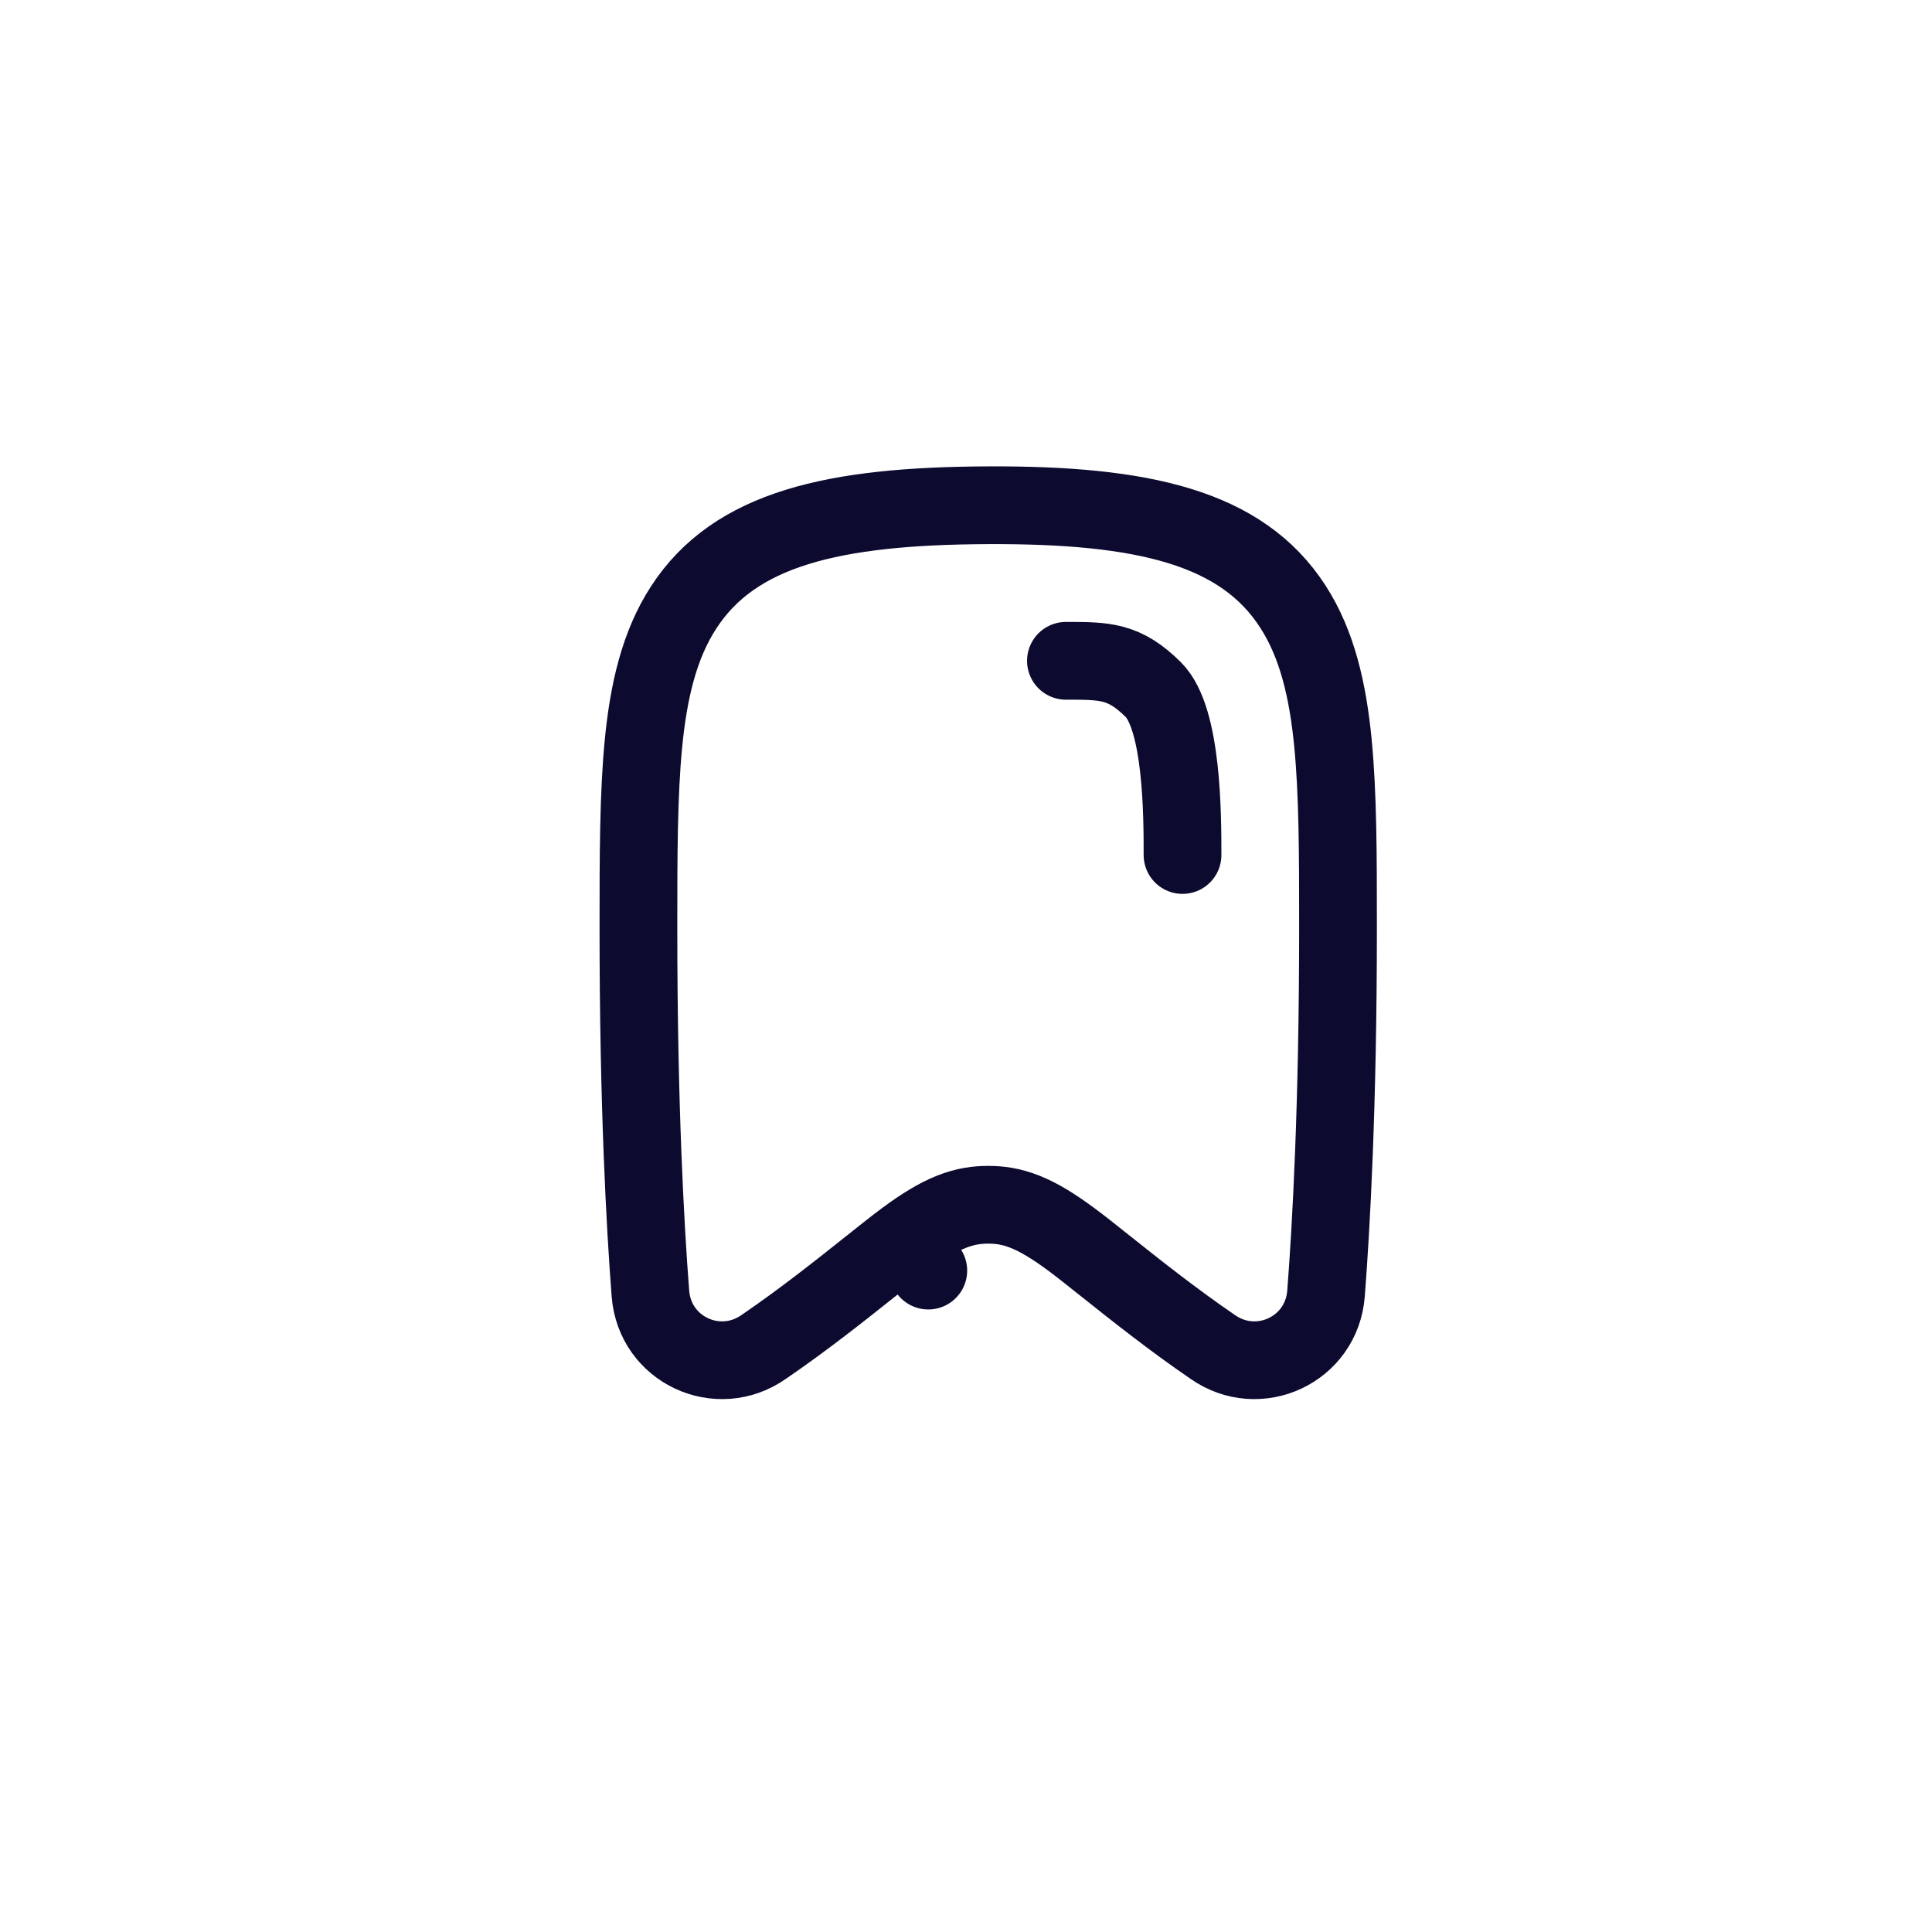 <svg width="29" height="29" viewBox="0 0 29 29" fill="none" xmlns="http://www.w3.org/2000/svg">
<g filter="url(#filter0_b_1_2541)">
<rect width="29" height="29" rx="4.143" fill="white" fill-opacity="0.21"/>
</g>
<path d="M11.469 20.214L11.469 20.214L11.463 20.218C10.777 20.699 9.829 20.264 9.763 19.416C9.686 18.42 9.583 16.596 9.583 13.942V13.894V13.894C9.583 12.841 9.584 11.923 9.659 11.157C9.735 10.381 9.893 9.685 10.261 9.119C11.028 7.935 12.507 7.593 14.831 7.584C17.157 7.574 18.639 7.914 19.407 9.106C19.774 9.674 19.932 10.373 20.008 11.152C20.083 11.921 20.084 12.841 20.084 13.895V13.942C20.084 16.596 19.981 18.42 19.904 19.416C19.838 20.264 18.89 20.699 18.204 20.218L18.204 20.218L18.198 20.214C17.596 19.802 17.039 19.359 16.605 19.013L16.597 19.007C16.4 18.85 16.221 18.707 16.08 18.603C15.817 18.408 15.597 18.274 15.393 18.192C15.171 18.103 14.992 18.084 14.834 18.084C14.675 18.084 14.496 18.103 14.274 18.192C14.07 18.274 13.85 18.408 13.587 18.603L13.934 19.072L13.587 18.603C13.446 18.707 13.267 18.85 13.07 19.007L13.062 19.013C12.628 19.359 12.071 19.802 11.469 20.214Z" stroke="#0C0B2F" stroke-width="1.167" stroke-linecap="round" stroke-linejoin="round"/>
<path d="M16 9.919C16.584 9.919 16.875 9.917 17.313 10.353C17.75 10.79 17.75 12.25 17.75 12.834" stroke="#0C0B2F" stroke-width="1.167" stroke-linecap="round" stroke-linejoin="round"/>
<defs>
<filter id="filter0_b_1_2541" x="-11.49" y="-11.49" width="51.98" height="51.98" filterUnits="userSpaceOnUse" color-interpolation-filters="sRGB">
<feFlood flood-opacity="0" result="BackgroundImageFix"/>
<feGaussianBlur in="BackgroundImageFix" stdDeviation="5.745"/>
<feComposite in2="SourceAlpha" operator="in" result="effect1_backgroundBlur_1_2541"/>
<feBlend mode="normal" in="SourceGraphic" in2="effect1_backgroundBlur_1_2541" result="shape"/>
</filter>
</defs>
</svg>
